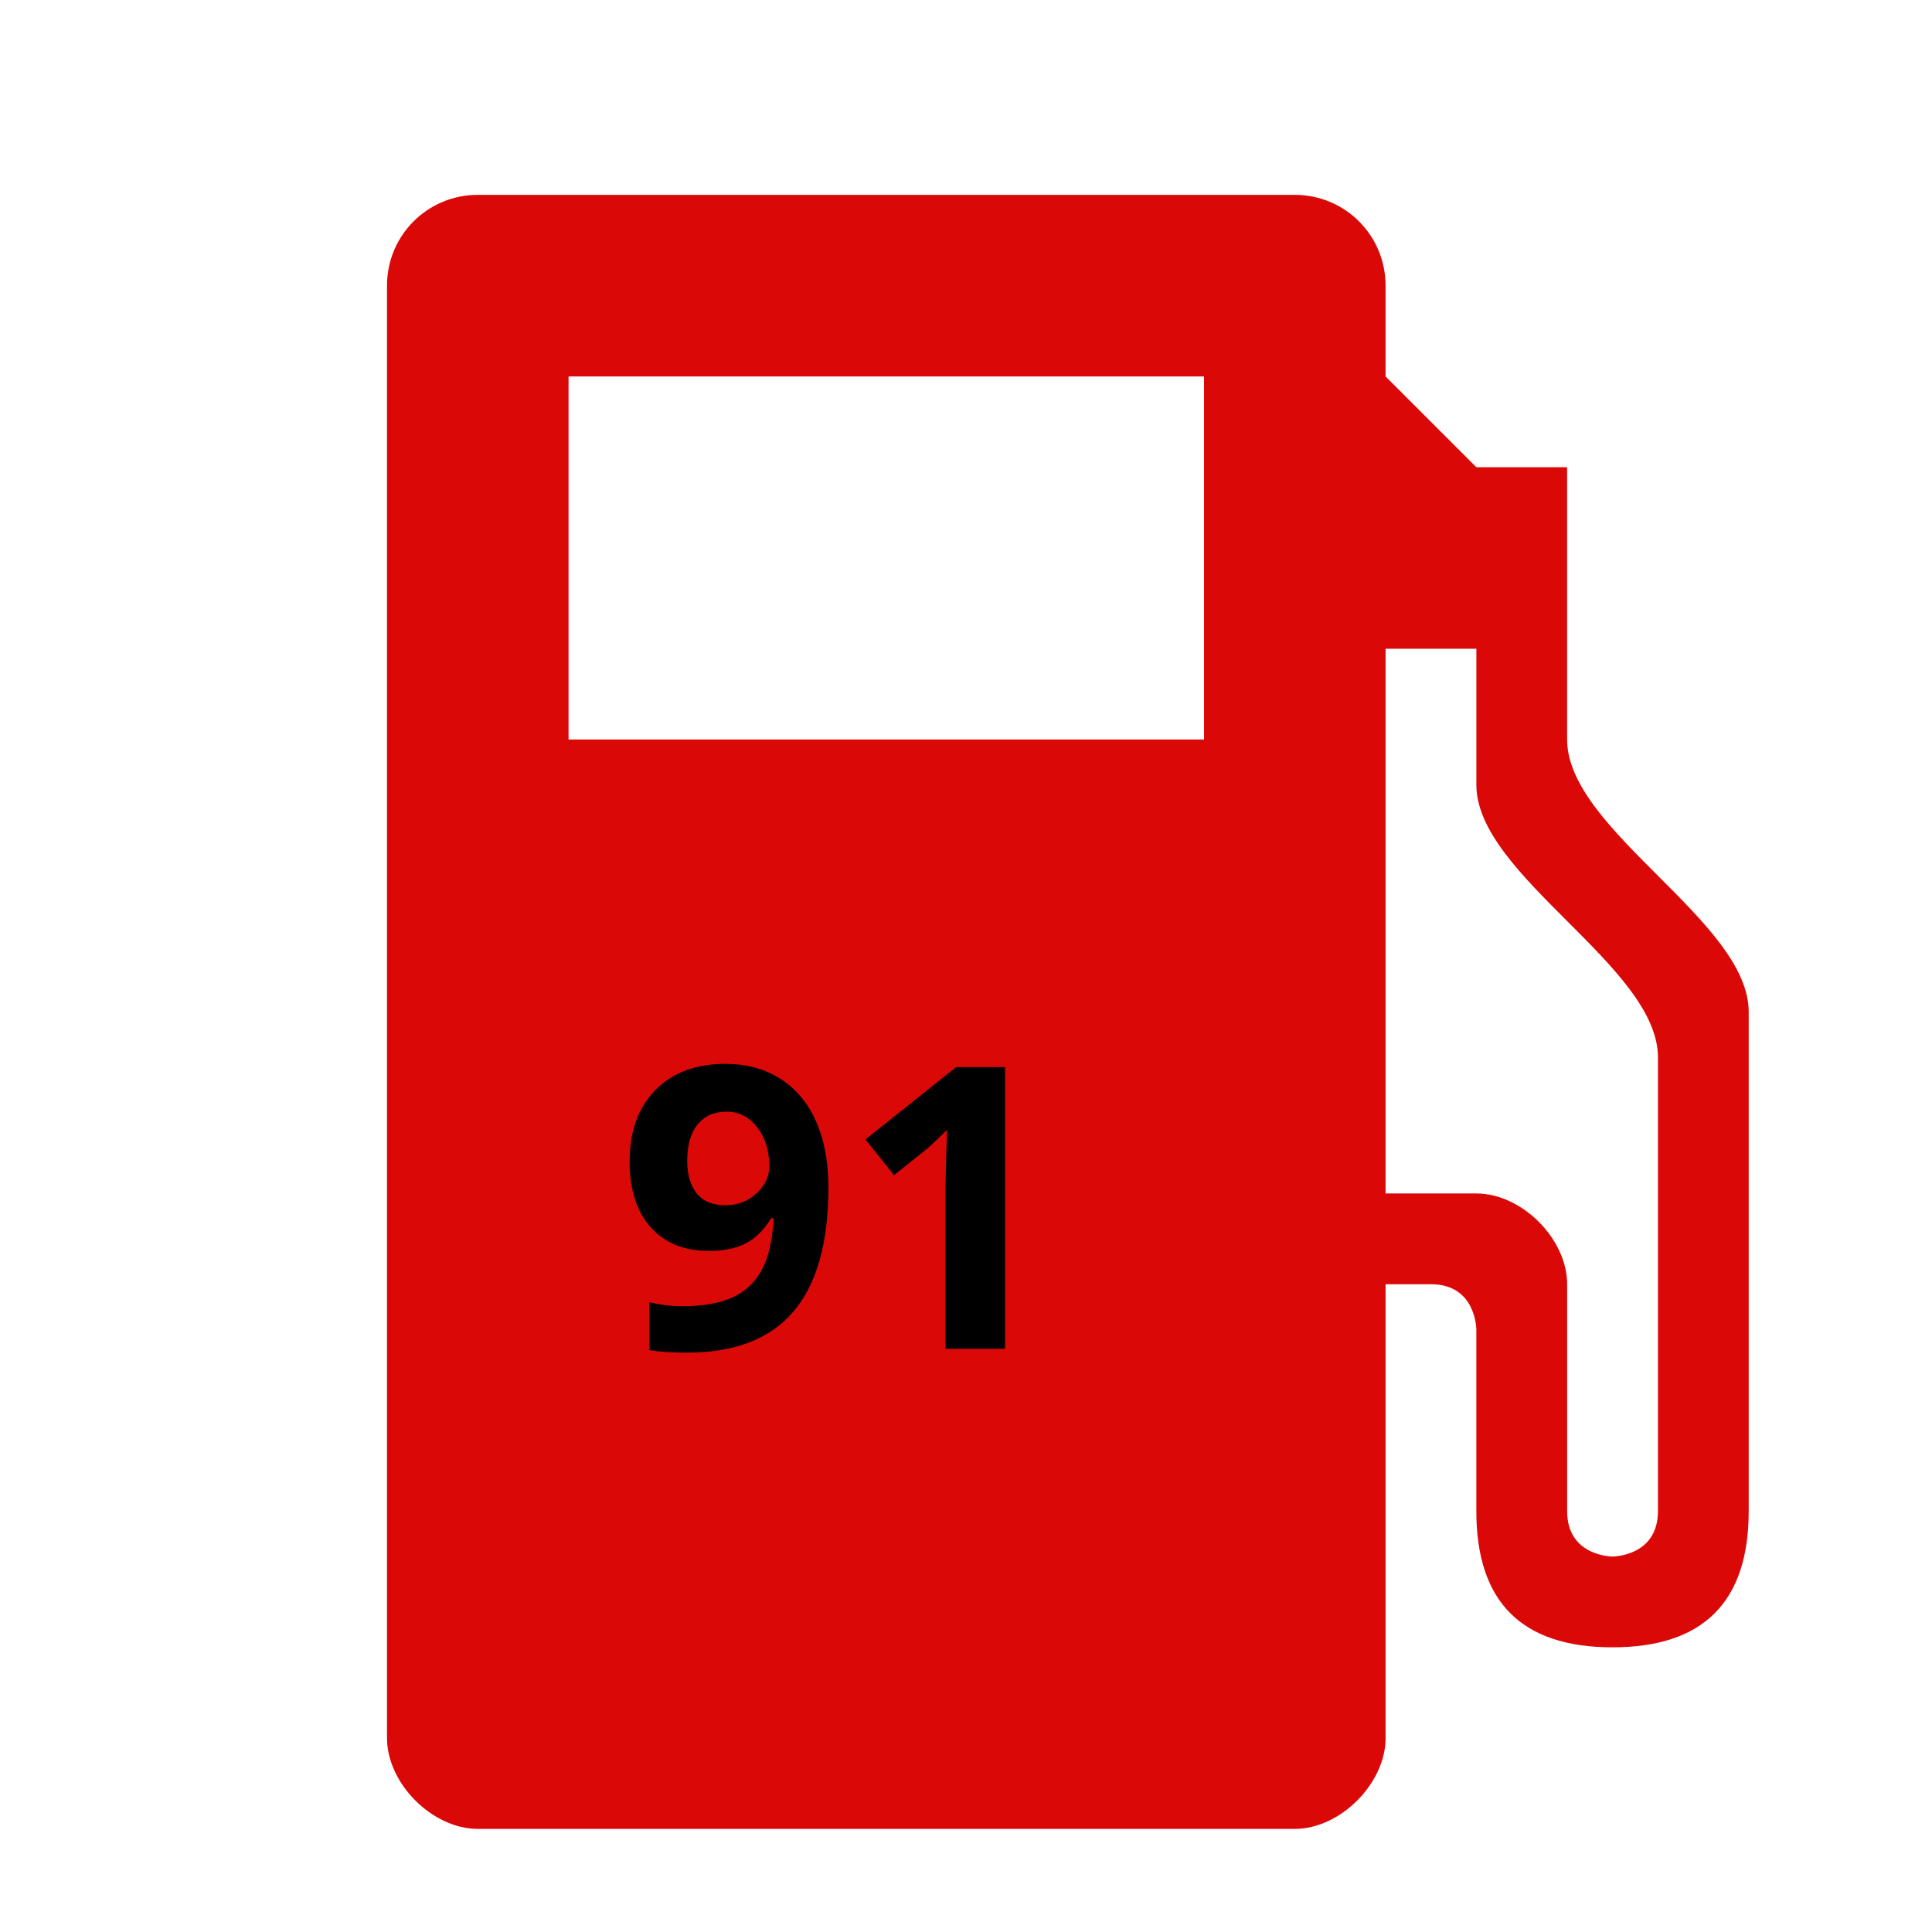 <svg xmlns="http://www.w3.org/2000/svg" xmlns:xlink="http://www.w3.org/1999/xlink" width="377" zoomAndPan="magnify" viewBox="0 0 283.5 283.5" height="377" preserveAspectRatio="xMidYMid meet" version="1.0"><defs><g/><clipPath id="878322e45b"><path d="M 56.789 28.297 L 256.684 28.297 L 256.684 268.621 L 56.789 268.621 Z M 56.789 28.297 " clip-rule="nonzero"/></clipPath></defs><g clip-path="url(#878322e45b)"><path fill="#db0808" d="M 229.957 108.52 L 229.957 68.559 L 216.637 68.559 L 203.316 55.238 L 203.316 41.914 C 203.32 34.535 197.375 28.594 189.992 28.594 L 70.105 28.594 C 62.73 28.594 56.789 34.535 56.789 41.914 L 56.789 255.051 C 56.789 261.711 63.449 268.371 70.105 268.371 L 189.992 268.371 C 196.656 268.371 203.32 261.711 203.32 255.051 L 203.32 188.445 L 209.977 188.445 C 216.637 188.445 216.637 195.109 216.637 195.109 L 216.637 221.746 C 216.637 235.07 223.297 241.727 236.617 241.727 C 249.938 241.727 256.602 235.07 256.602 221.746 C 256.602 206.207 256.602 161.801 256.602 148.48 C 256.602 135.164 229.957 121.84 229.957 108.52 Z M 176.676 108.52 L 83.43 108.52 L 83.43 55.238 L 176.676 55.238 Z M 243.285 221.746 C 243.285 228.406 236.621 228.406 236.621 228.406 C 236.621 228.406 229.961 228.406 229.961 221.746 C 229.961 221.746 229.961 195.109 229.961 188.445 C 229.961 181.781 223.305 175.129 216.641 175.129 C 212.199 175.129 203.32 175.129 203.32 175.129 L 203.32 95.199 L 216.641 95.199 C 216.641 95.199 216.641 106.301 216.641 115.18 C 216.641 128.5 243.285 141.82 243.285 155.145 Z M 243.285 221.746 " fill-opacity="1" fill-rule="nonzero"/></g><g fill="#000000" fill-opacity="1"><g transform="translate(90.528, 197.921)"><g><path d="M 31.031 -23.688 C 31.031 -15.539 29.316 -9.461 25.891 -5.453 C 22.461 -1.441 17.27 0.562 10.312 0.562 C 7.863 0.562 6.008 0.43 4.75 0.172 L 4.75 -6.844 C 6.332 -6.445 7.988 -6.25 9.719 -6.25 C 12.645 -6.25 15.051 -6.676 16.938 -7.531 C 18.82 -8.383 20.258 -9.727 21.25 -11.562 C 22.25 -13.406 22.828 -15.941 22.984 -19.172 L 22.641 -19.172 C 21.547 -17.398 20.281 -16.156 18.844 -15.438 C 17.414 -14.719 15.629 -14.359 13.484 -14.359 C 9.879 -14.359 7.039 -15.508 4.969 -17.812 C 2.895 -20.125 1.859 -23.336 1.859 -27.453 C 1.859 -31.879 3.113 -35.379 5.625 -37.953 C 8.145 -40.523 11.578 -41.812 15.922 -41.812 C 18.973 -41.812 21.641 -41.094 23.922 -39.656 C 26.211 -38.227 27.969 -36.148 29.188 -33.422 C 30.414 -30.703 31.031 -27.457 31.031 -23.688 Z M 16.078 -34.797 C 14.273 -34.797 12.863 -34.172 11.844 -32.922 C 10.82 -31.68 10.312 -29.895 10.312 -27.562 C 10.312 -25.562 10.773 -23.977 11.703 -22.812 C 12.629 -21.645 14.035 -21.062 15.922 -21.062 C 17.691 -21.062 19.207 -21.641 20.469 -22.797 C 21.727 -23.953 22.359 -25.285 22.359 -26.797 C 22.359 -29.035 21.77 -30.926 20.594 -32.469 C 19.414 -34.02 17.91 -34.797 16.078 -34.797 Z M 16.078 -34.797 "/></g></g><g transform="translate(123.569, 197.921)"><g><path d="M 23.906 0 L 15.172 0 L 15.172 -23.906 L 15.266 -27.844 L 15.406 -32.141 C 13.957 -30.691 12.945 -29.738 12.375 -29.281 L 7.625 -25.469 L 3.422 -30.719 L 16.734 -41.328 L 23.906 -41.328 Z M 23.906 0 "/></g></g></g><g fill="#000000" fill-opacity="1"><g transform="translate(156.621, 197.921)"><g/></g></g></svg>